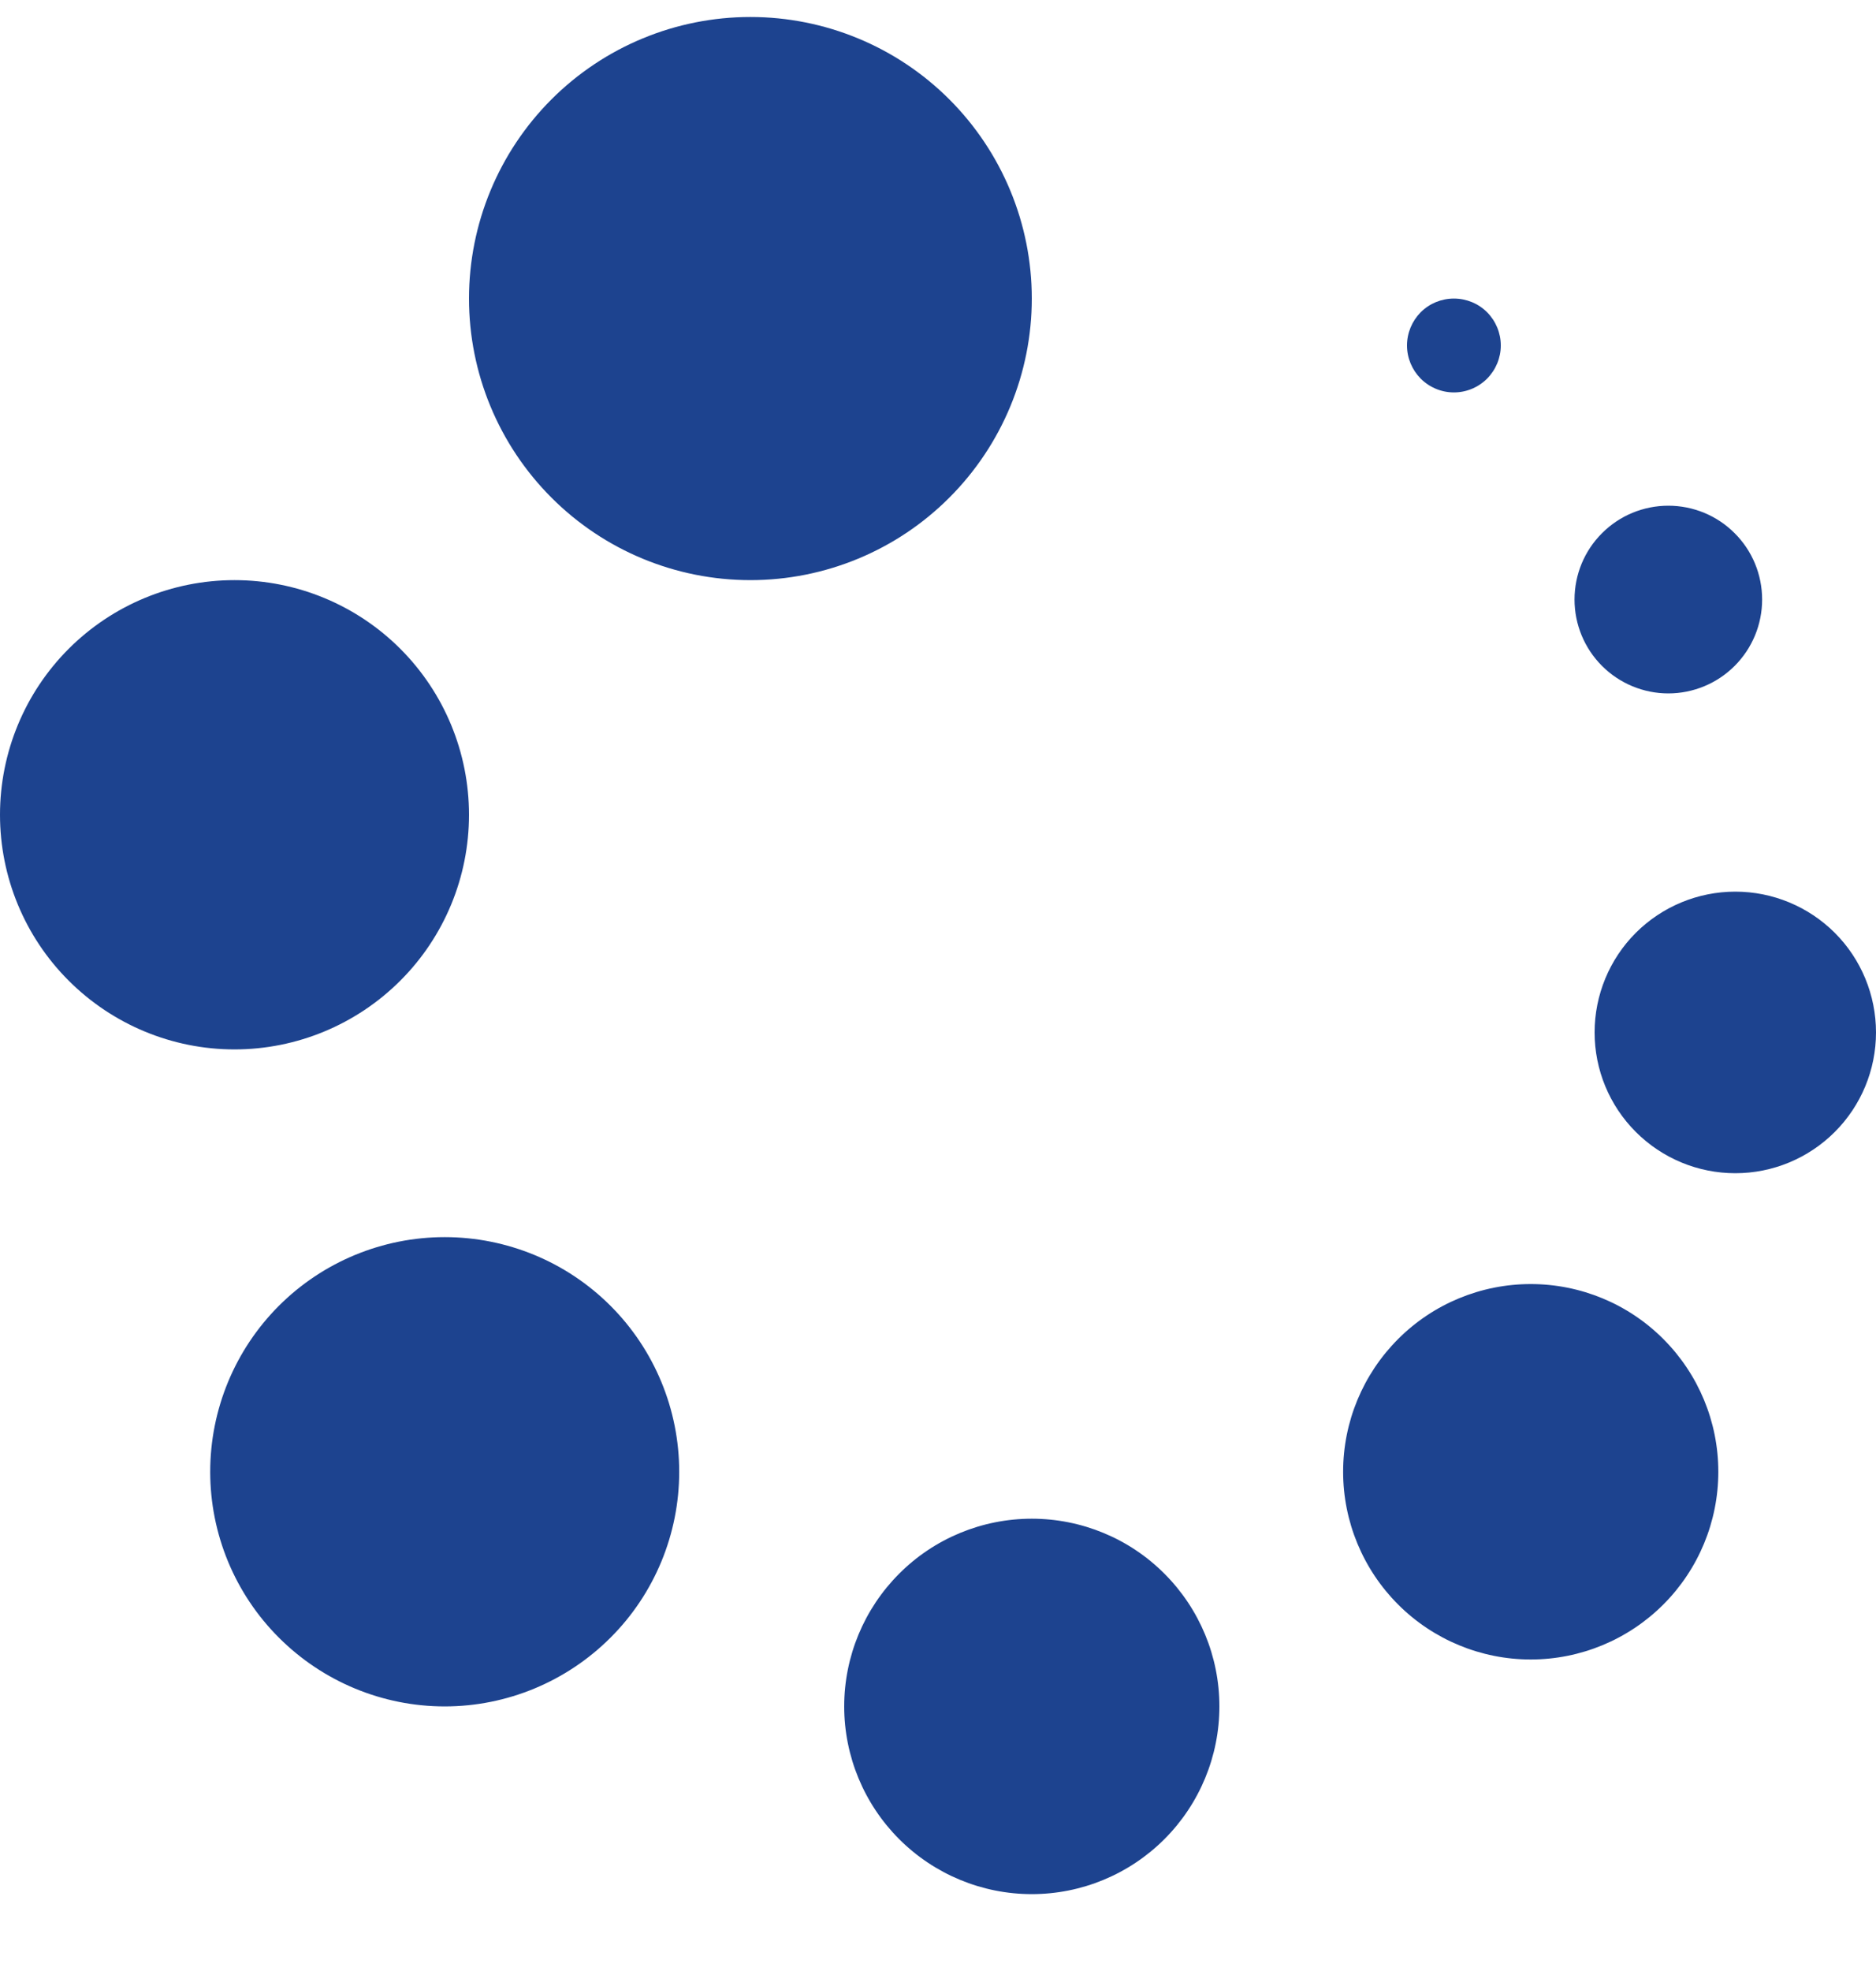 <svg width="20" height="21" viewBox="0 0 20 21" fill="none" xmlns="http://www.w3.org/2000/svg">
<g clip-path="url(#clip0_4114_19884)">
<path fill-rule="evenodd" clip-rule="evenodd" d="M11 16.181C11.53 16.181 12.039 16.391 12.414 16.767C12.789 17.142 13 17.65 13 18.181C13 18.711 12.789 19.22 12.414 19.595C12.039 19.97 11.53 20.181 11 20.181C10.47 20.181 9.961 19.97 9.586 19.595C9.211 19.22 9 18.711 9 18.181C9 17.65 9.211 17.142 9.586 16.767C9.961 16.391 10.47 16.181 11 16.181ZM4.741 13.181C5.404 13.181 6.04 13.444 6.509 13.913C6.978 14.382 7.241 15.018 7.241 15.681C7.241 16.344 6.978 16.98 6.509 17.448C6.04 17.917 5.404 18.181 4.741 18.181C4.078 18.181 3.442 17.917 2.973 17.448C2.504 16.98 2.241 16.344 2.241 15.681C2.241 15.018 2.504 14.382 2.973 13.913C3.442 13.444 4.078 13.181 4.741 13.181ZM16.319 13.681C16.849 13.681 17.358 13.891 17.733 14.267C18.108 14.642 18.319 15.15 18.319 15.681C18.319 16.211 18.108 16.72 17.733 17.095C17.358 17.47 16.849 17.681 16.319 17.681C15.789 17.681 15.28 17.47 14.905 17.095C14.53 16.72 14.319 16.211 14.319 15.681C14.319 15.15 14.53 14.642 14.905 14.267C15.28 13.891 15.789 13.681 16.319 13.681ZM18.5 9.5C18.898 9.5 19.279 9.658 19.561 9.939C19.842 10.22 20 10.602 20 11C20 11.398 19.842 11.779 19.561 12.06C19.279 12.342 18.898 12.5 18.5 12.5C18.102 12.5 17.721 12.342 17.439 12.06C17.158 11.779 17 11.398 17 11C17 10.602 17.158 10.22 17.439 9.939C17.721 9.658 18.102 9.5 18.5 9.5ZM2.5 6.181C3.163 6.181 3.799 6.444 4.268 6.913C4.737 7.382 5 8.018 5 8.681C5 9.344 4.737 9.98 4.268 10.448C3.799 10.917 3.163 11.181 2.5 11.181C1.837 11.181 1.201 10.917 0.732 10.448C0.263 9.98 0 9.344 0 8.681C0 8.018 0.263 7.382 0.732 6.913C1.201 6.444 1.837 6.181 2.5 6.181ZM17.786 5.388C18.051 5.388 18.306 5.493 18.493 5.681C18.681 5.868 18.786 6.122 18.786 6.388C18.786 6.653 18.681 6.907 18.493 7.095C18.306 7.282 18.051 7.388 17.786 7.388C17.521 7.388 17.266 7.282 17.079 7.095C16.891 6.907 16.786 6.653 16.786 6.388C16.786 6.122 16.891 5.868 17.079 5.681C17.266 5.493 17.521 5.388 17.786 5.388ZM8 0.181C8.796 0.181 9.559 0.497 10.121 1.059C10.684 1.622 11 2.385 11 3.181C11 3.976 10.684 4.739 10.121 5.302C9.559 5.865 8.796 6.181 8 6.181C7.204 6.181 6.441 5.865 5.879 5.302C5.316 4.739 5 3.976 5 3.181C5 2.385 5.316 1.622 5.879 1.059C6.441 0.497 7.204 0.181 8 0.181ZM15.5 3.181C15.633 3.181 15.76 3.233 15.854 3.327C15.947 3.421 16 3.548 16 3.681C16 3.813 15.947 3.94 15.854 4.034C15.76 4.128 15.633 4.181 15.5 4.181C15.367 4.181 15.24 4.128 15.146 4.034C15.053 3.94 15 3.813 15 3.681C15 3.548 15.053 3.421 15.146 3.327C15.24 3.233 15.367 3.181 15.5 3.181Z" fill="#1D438F"/>
</g>
<defs>
<clipPath id="clip0_4114_19884">
<rect width="20" height="20" fill="white" transform="translate(0 0.181)"/>
</clipPath>
</defs>
</svg>
